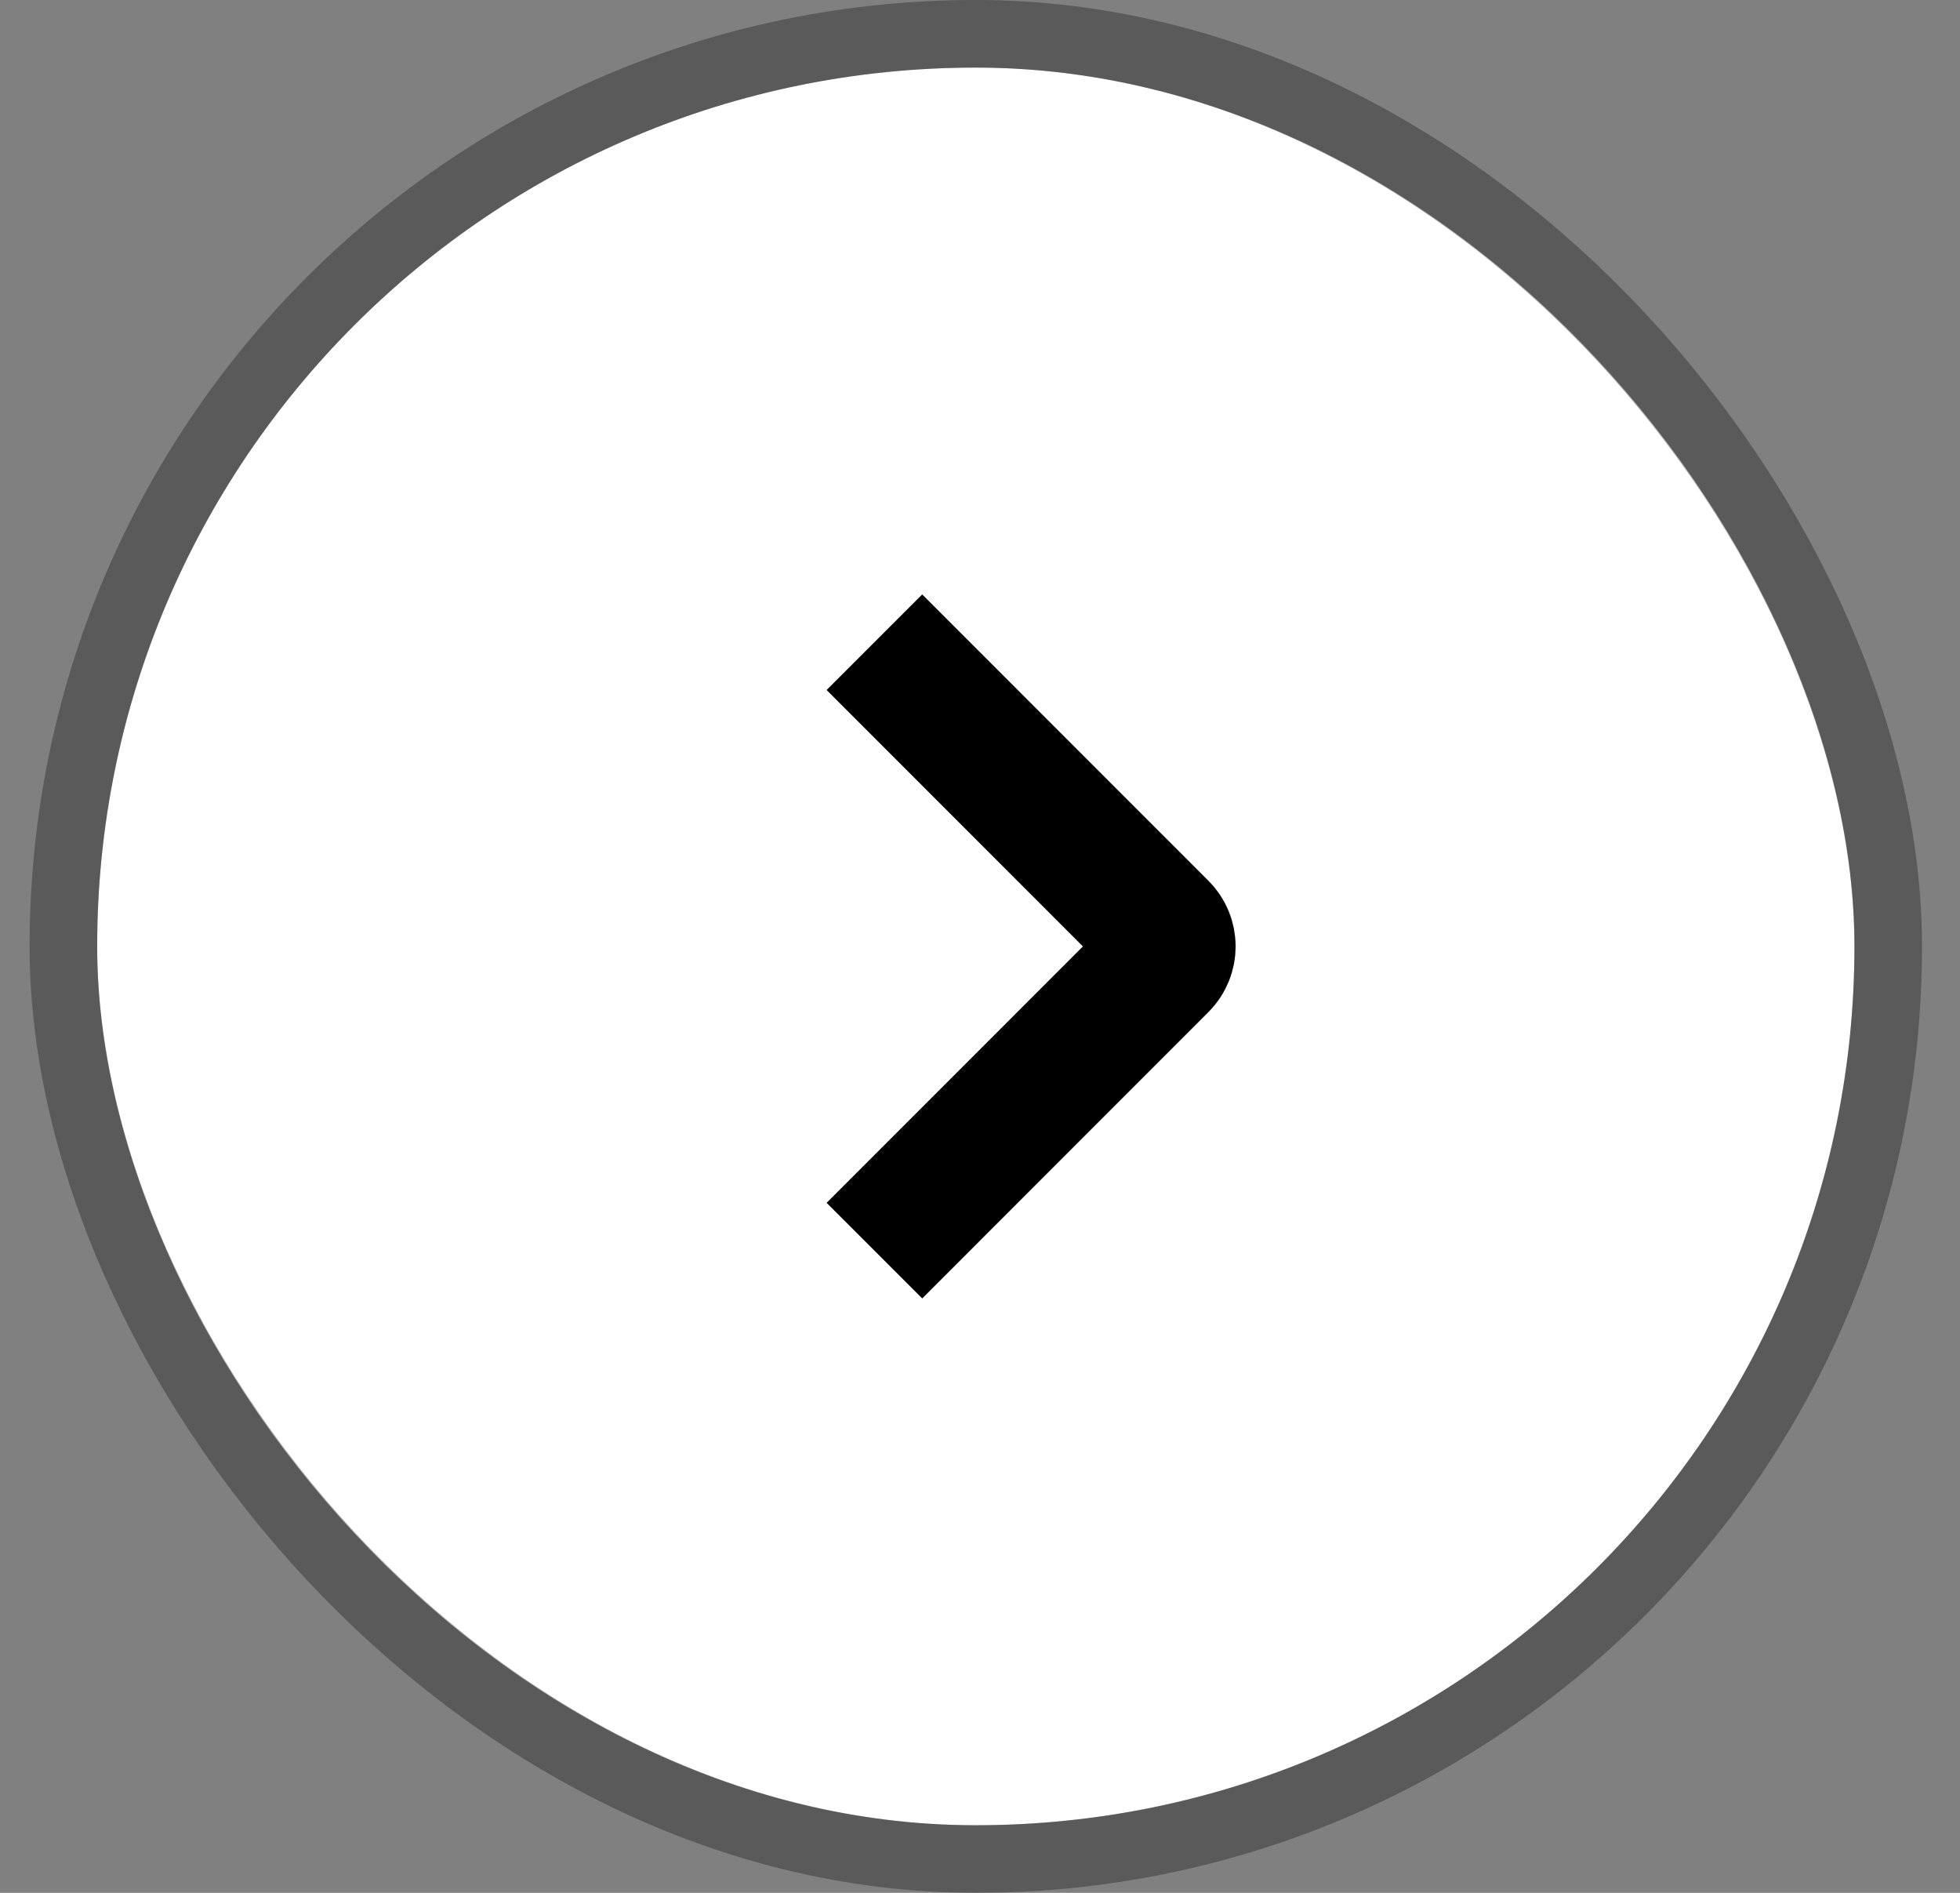 <svg width="29" height="28" viewBox="0 0 29 28" fill="none" xmlns="http://www.w3.org/2000/svg">
<rect x="0" y="0" width="29" height="28" fill="#808080" stroke="none"/>
<rect x="1.438" y="1" width="26" height="26" rx="13" fill="white"/>
<rect x="0.938" y="0.5" width="27" height="27" rx="13.5" stroke="black" stroke-opacity="0.3"/>
<path d="M12.938 9.5L17.172 13.735C17.319 13.881 17.319 14.119 17.172 14.265L12.938 18.5" stroke="black" stroke-width="2"/>
</svg>
